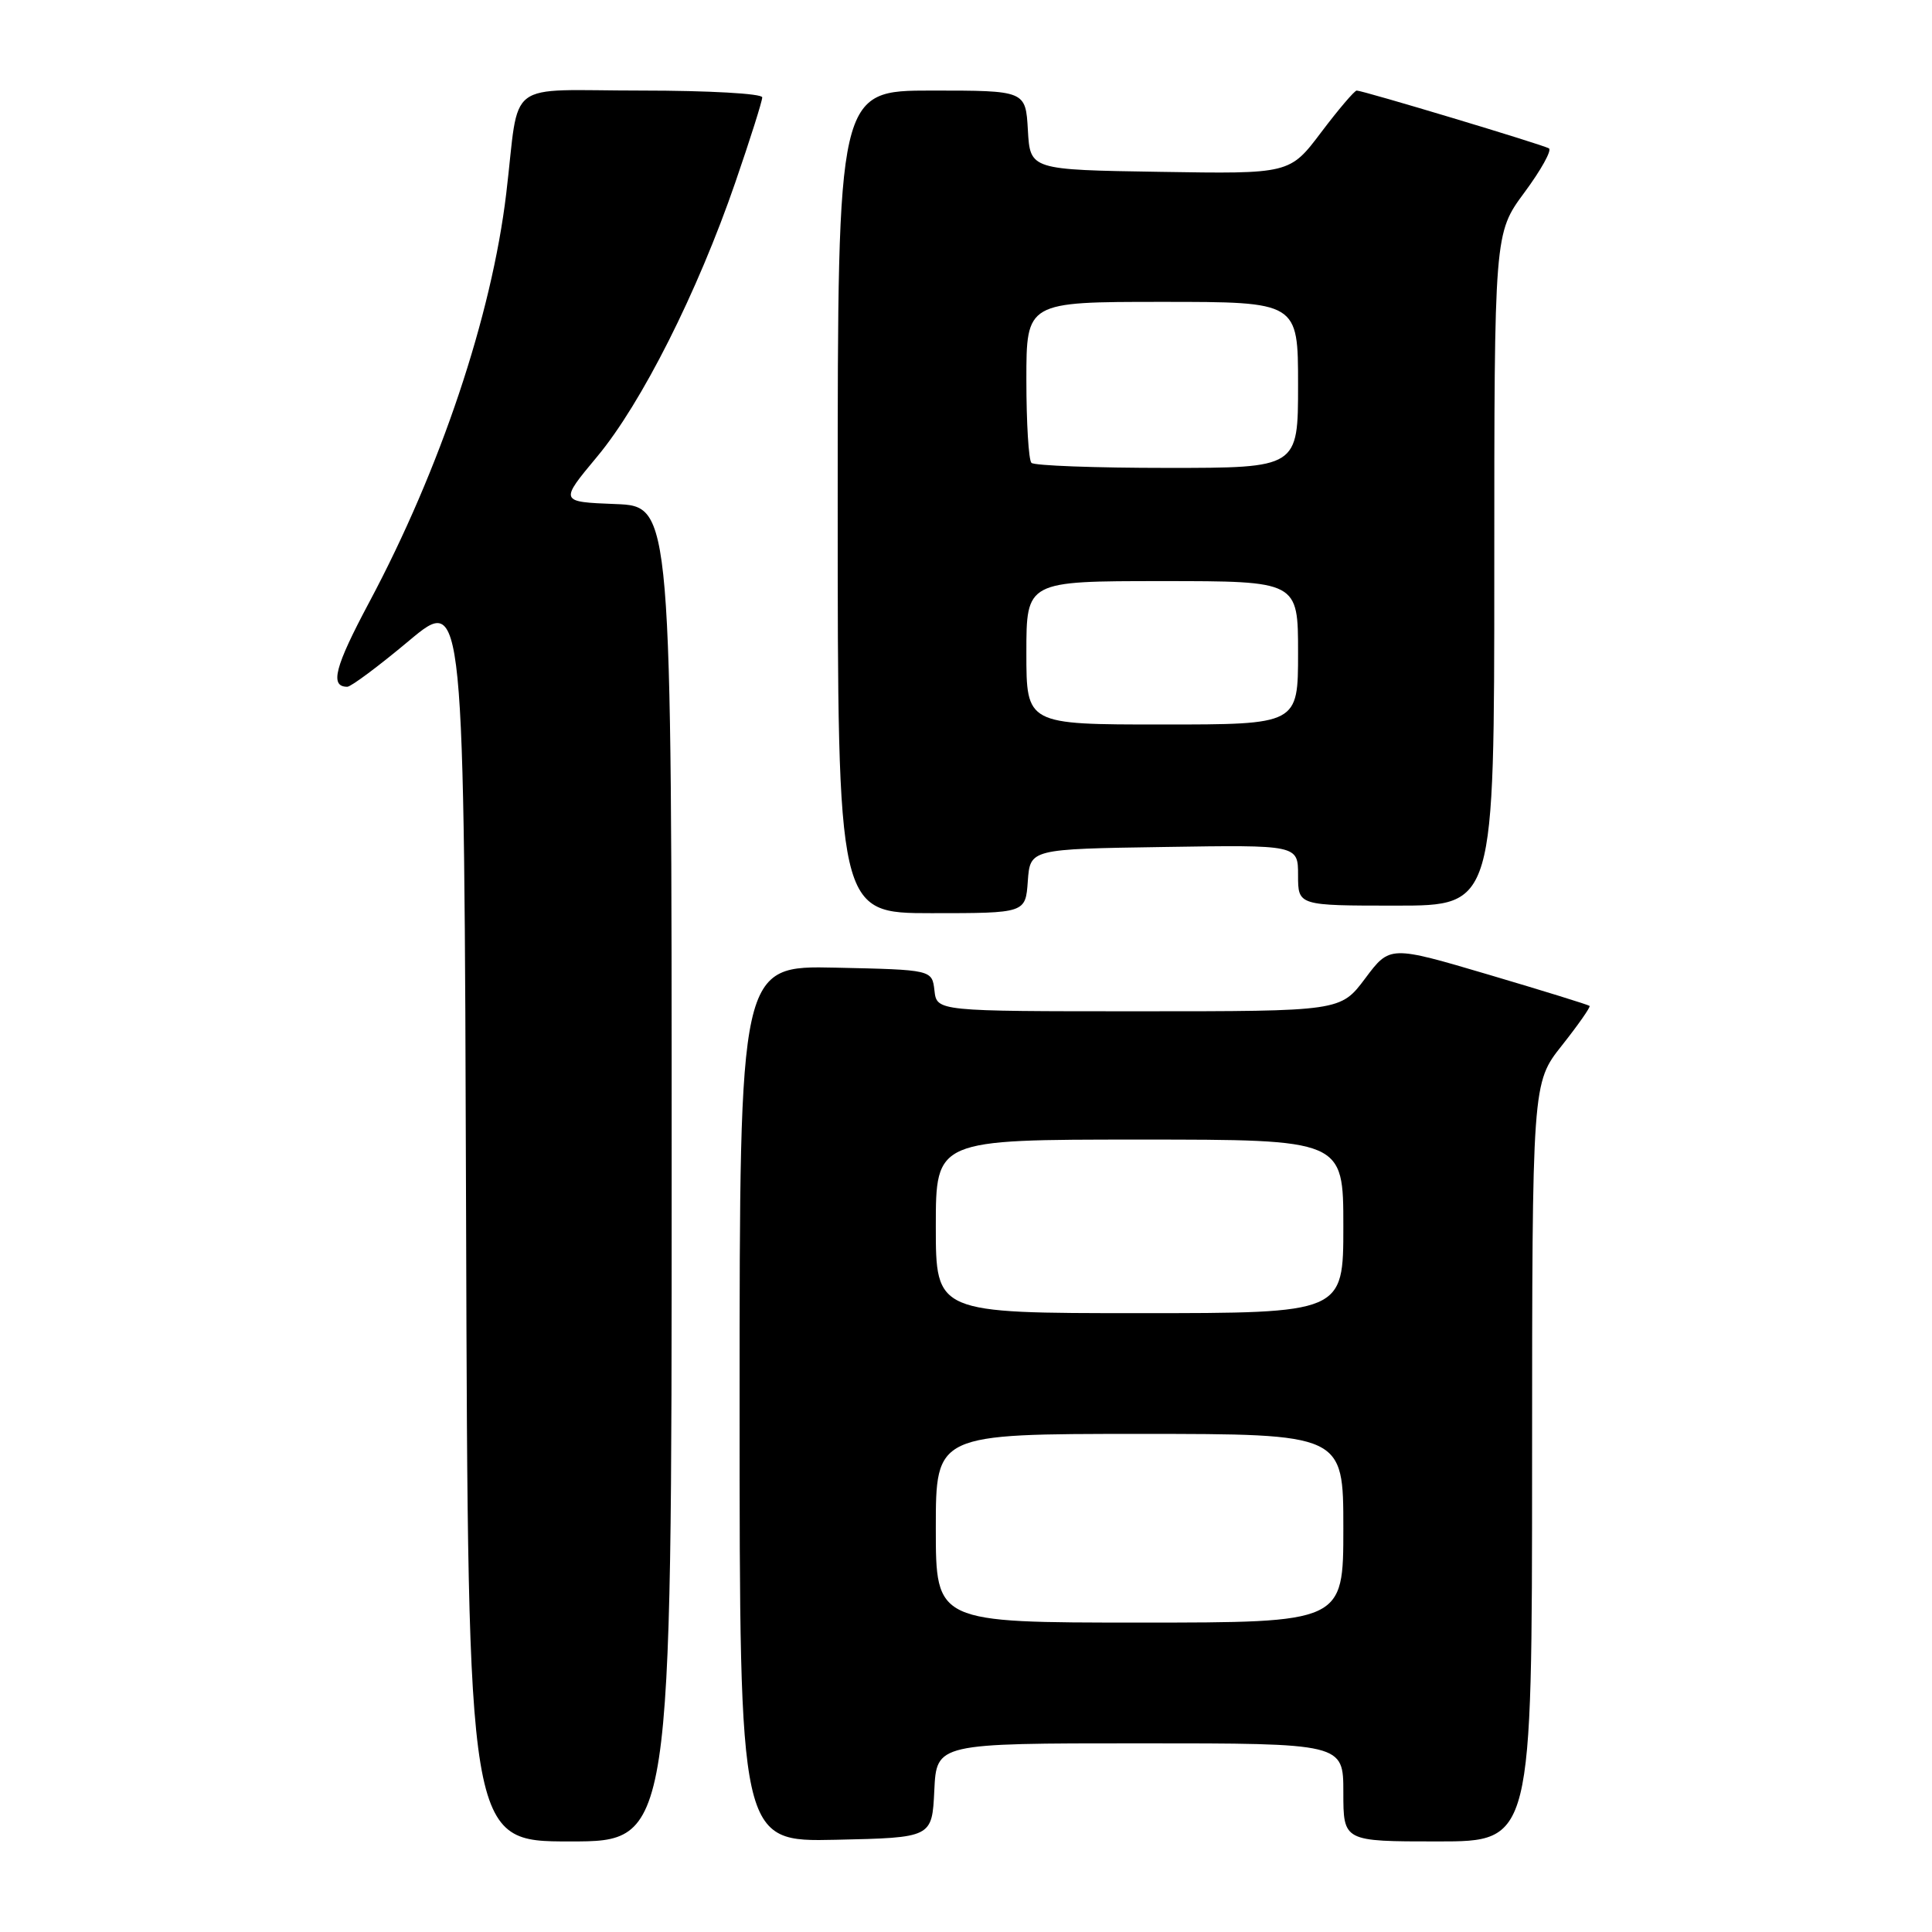 <?xml version="1.0" encoding="UTF-8" standalone="no"?>
<!DOCTYPE svg PUBLIC "-//W3C//DTD SVG 1.1//EN" "http://www.w3.org/Graphics/SVG/1.1/DTD/svg11.dtd" >
<svg xmlns="http://www.w3.org/2000/svg" xmlns:xlink="http://www.w3.org/1999/xlink" version="1.1" viewBox="0 0 256 256">
 <g >
 <path fill="currentColor"
d=" M 89.00 155.54 C 89.00 67.08 89.00 67.08 81.56 66.79 C 74.13 66.50 74.13 66.50 79.13 60.50 C 85.00 53.46 92.44 38.69 97.44 24.15 C 99.40 18.46 101.00 13.40 101.00 12.90 C 101.00 12.40 93.86 12.00 85.02 12.00 C 66.59 12.00 68.92 10.23 67.08 25.63 C 65.15 41.84 58.36 62.11 48.92 79.81 C 44.34 88.40 43.67 91.00 46.02 91.00 C 46.51 91.00 50.20 88.25 54.21 84.89 C 61.50 78.79 61.50 78.79 61.76 161.39 C 62.01 244.00 62.01 244.00 75.51 244.00 C 89.00 244.00 89.00 244.00 89.00 155.54 Z  M 123.80 237.25 C 124.10 231.00 124.10 231.00 151.05 231.00 C 178.00 231.00 178.00 231.00 178.00 237.50 C 178.00 244.00 178.00 244.00 190.50 244.00 C 203.00 244.00 203.00 244.00 203.01 193.75 C 203.02 143.50 203.02 143.50 206.96 138.53 C 209.12 135.80 210.77 133.44 210.63 133.29 C 210.48 133.14 204.46 131.28 197.26 129.15 C 184.16 125.28 184.16 125.28 180.90 129.64 C 177.63 134.00 177.63 134.00 150.88 134.00 C 124.13 134.00 124.13 134.00 123.82 131.25 C 123.50 128.50 123.50 128.50 110.75 128.22 C 98.00 127.94 98.00 127.94 98.00 186.00 C 98.00 244.06 98.00 244.06 110.75 243.78 C 123.50 243.50 123.50 243.50 123.80 237.25 Z  M 136.19 116.75 C 136.50 112.50 136.50 112.50 154.25 112.23 C 172.00 111.95 172.00 111.95 172.00 115.98 C 172.00 120.00 172.00 120.00 185.00 120.00 C 198.00 120.00 198.00 120.00 198.00 75.46 C 198.00 30.91 198.00 30.91 201.99 25.51 C 204.19 22.54 205.65 19.91 205.24 19.66 C 204.41 19.16 180.59 12.00 179.77 12.00 C 179.48 12.00 177.36 14.49 175.07 17.52 C 170.90 23.05 170.90 23.05 153.70 22.77 C 136.50 22.50 136.50 22.50 136.20 17.25 C 135.90 12.00 135.90 12.00 123.45 12.00 C 111.00 12.00 111.00 12.00 111.00 66.50 C 111.00 121.00 111.00 121.00 123.44 121.00 C 135.89 121.00 135.89 121.00 136.19 116.75 Z  M 124.00 202.50 C 124.00 190.00 124.00 190.00 151.00 190.00 C 178.00 190.00 178.00 190.00 178.00 202.50 C 178.00 215.00 178.00 215.00 151.00 215.00 C 124.00 215.00 124.00 215.00 124.00 202.50 Z  M 124.00 162.50 C 124.00 151.00 124.00 151.00 151.00 151.00 C 178.00 151.00 178.00 151.00 178.00 162.50 C 178.00 174.00 178.00 174.00 151.00 174.00 C 124.00 174.00 124.00 174.00 124.00 162.50 Z  M 136.00 86.50 C 136.00 77.00 136.00 77.00 154.00 77.00 C 172.00 77.00 172.00 77.00 172.00 86.50 C 172.00 96.00 172.00 96.00 154.00 96.00 C 136.00 96.00 136.00 96.00 136.00 86.50 Z  M 136.67 61.33 C 136.30 60.97 136.00 56.02 136.00 50.33 C 136.00 40.00 136.00 40.00 154.00 40.00 C 172.00 40.00 172.00 40.00 172.00 51.00 C 172.00 62.00 172.00 62.00 154.67 62.00 C 145.13 62.00 137.03 61.70 136.67 61.33 Z "/>
</g>
</svg>